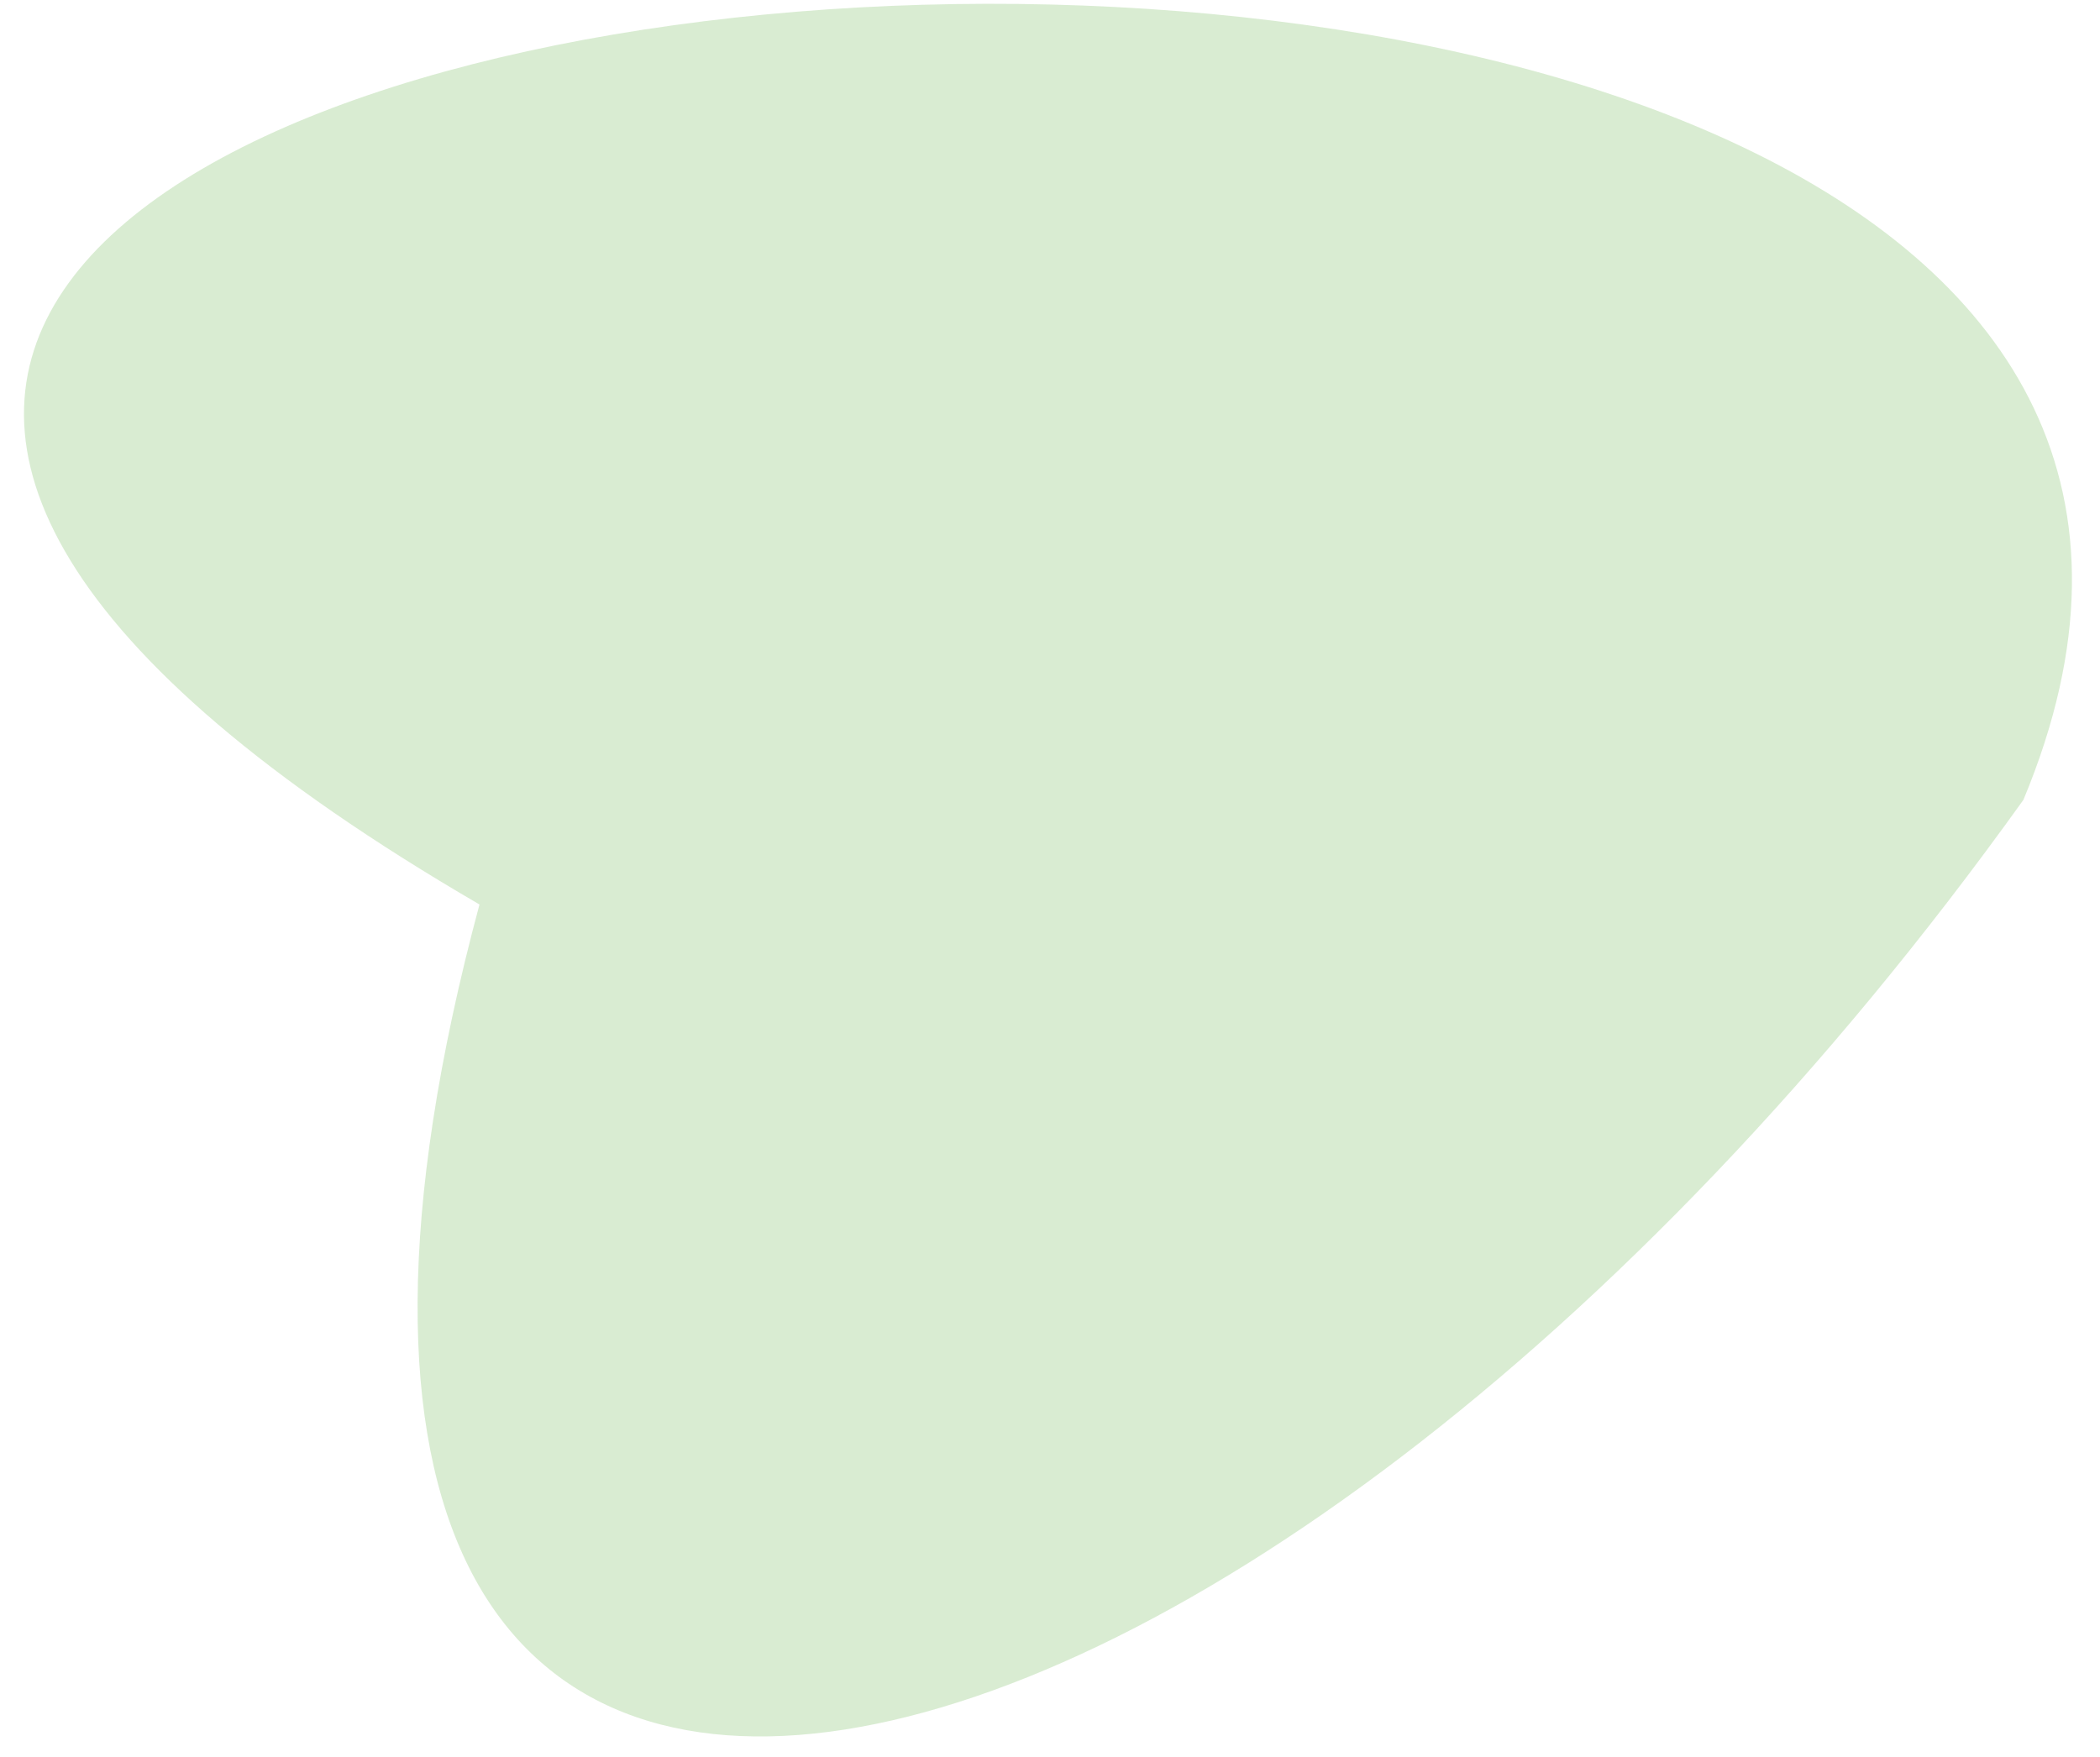 <svg width="49" height="41" fill="none" xmlns="http://www.w3.org/2000/svg"><path d="M11.188 21.108c-40.347-23.47 48.036-31.272 36.025-2.442-18.47 25.788-43.807 31.392-36.025 2.442z" fill="#7EC066" fill-opacity=".29"/></svg>